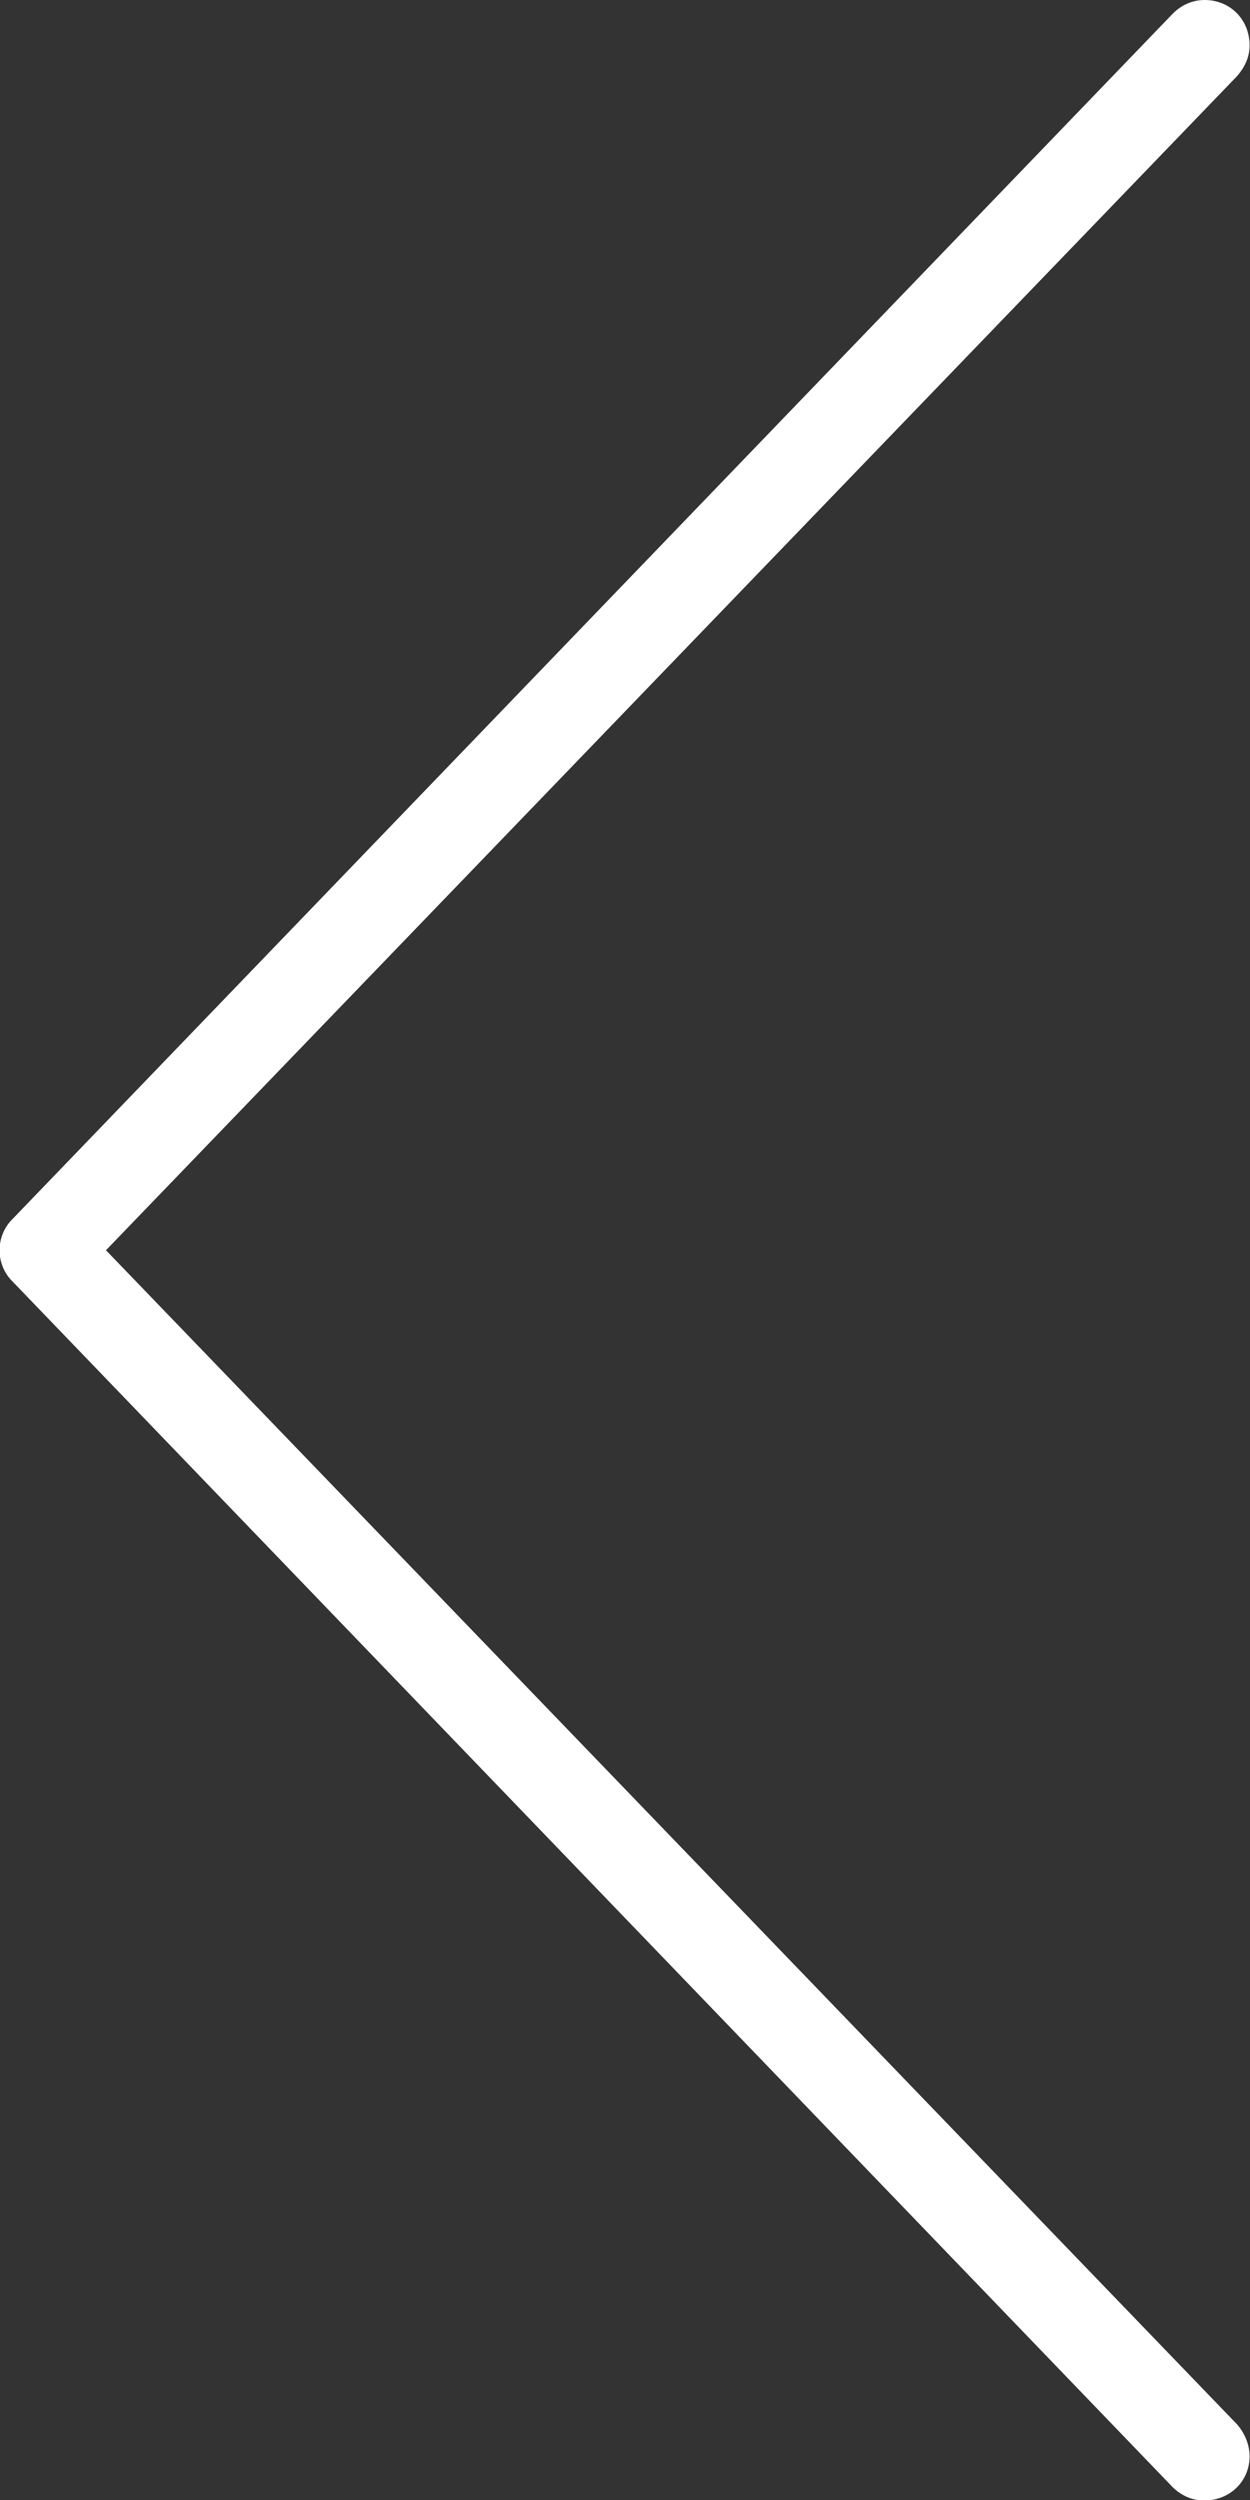 <?xml version="1.0" encoding="utf-8"?>
<!-- Generator: Adobe Illustrator 18.1.0, SVG Export Plug-In . SVG Version: 6.00 Build 0)  -->
<!DOCTYPE svg PUBLIC "-//W3C//DTD SVG 1.1//EN" "http://www.w3.org/Graphics/SVG/1.1/DTD/svg11.dtd">
<svg version="1.1" id="Layer_1" xmlns="http://www.w3.org/2000/svg" xmlns:xlink="http://www.w3.org/1999/xlink" x="0px" y="0px"
	 viewBox="248.6 11.1 294.9 589.7" enable-background="new 248.6 11.1 294.9 589.7" xml:space="preserve">
<rect x="248.6" y="11.1" width="294.9" height="589.7" fill="#333333" stroke="none"/>
<g>
	<path fill="#FFFFFF" d="M543.4,21.8c0,2.9-1.2,5.2-2.9,7.2L273.6,306l266.9,277c1.7,2,2.9,4.6,2.9,7.5c0,5.8-4.6,10.4-10.7,10.4
		c-2.9,0-5.5-1.2-7.5-3.2L251.4,313.2c-1.7-1.7-2.9-4.3-2.9-7.2s1.2-5.5,2.9-7.2L525.3,14.3c2-2,4.6-3.2,7.5-3.2
		C538.8,11.1,543.4,15.7,543.4,21.8z"/>
</g>
</svg>
